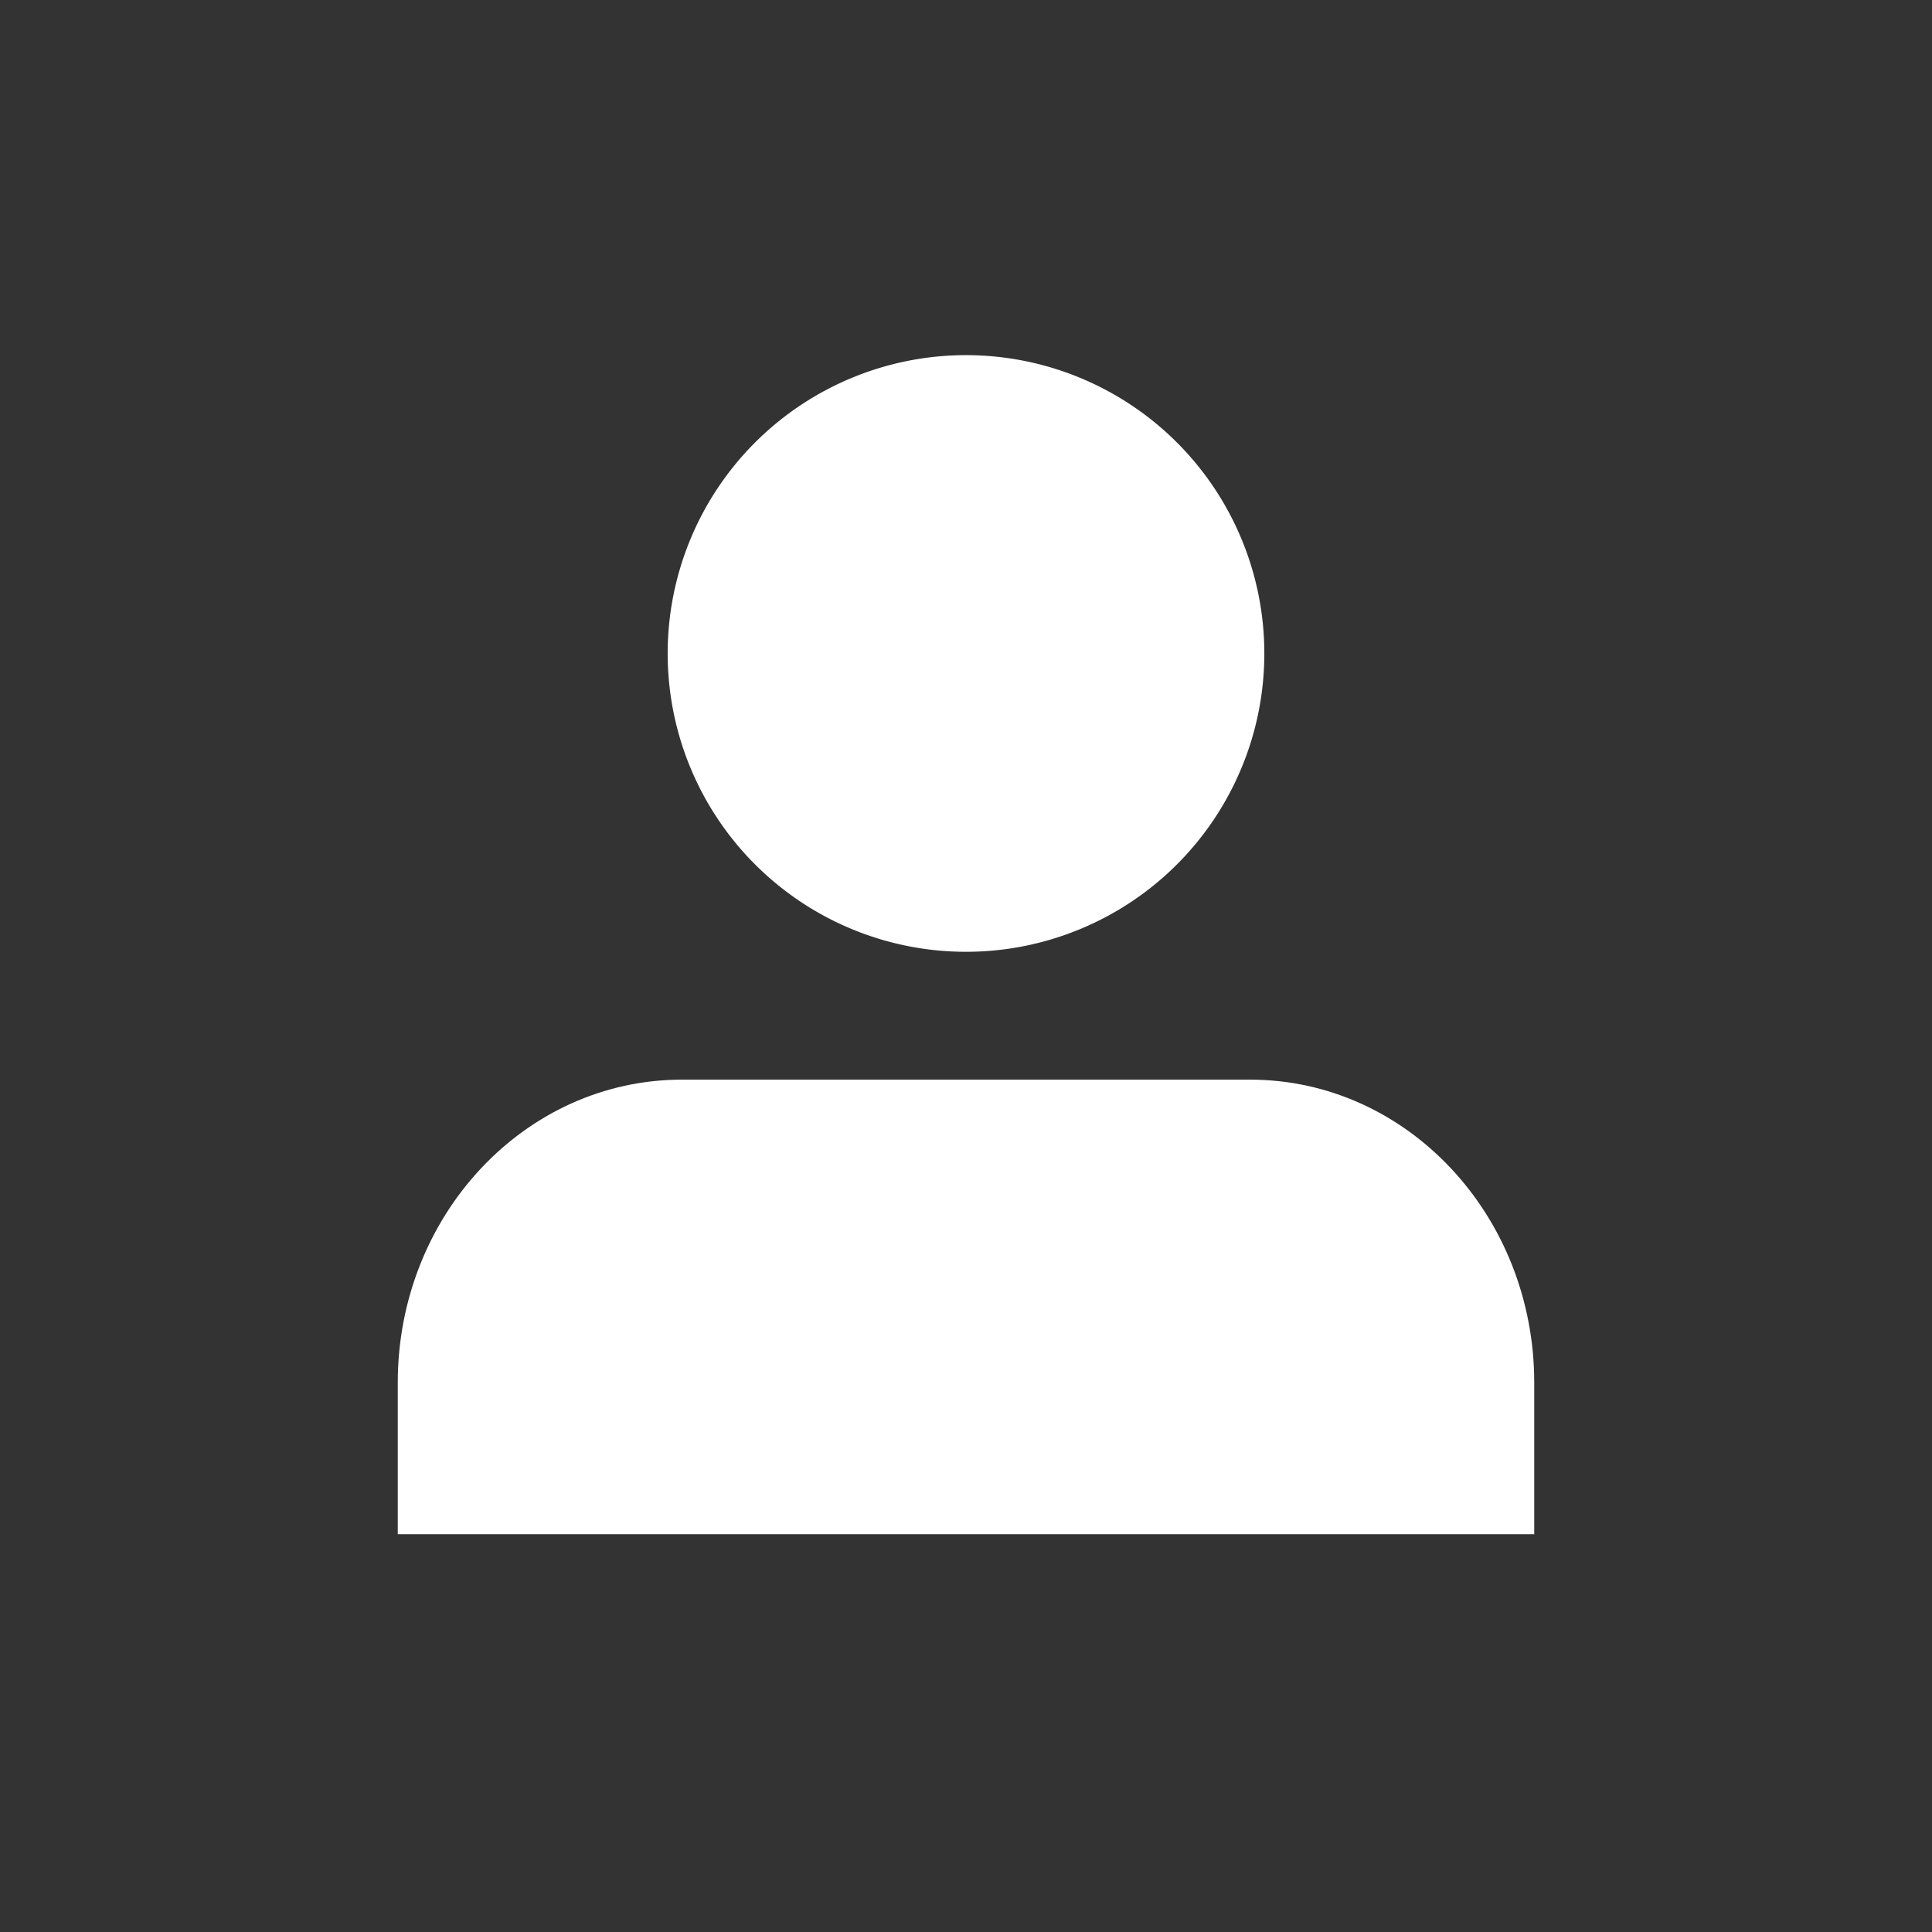 <svg xmlns="http://www.w3.org/2000/svg" width="34" height="34" viewBox="0 0 34 34">
    <rect x="0" y="0" width="34" height="34" fill="#333333" stroke="none"/>
    <g fill="#FFF" fill-rule="evenodd">
        <path d="M27 27v-2.667C27 21.388 24.761 19 22 19H12c-2.761 0-5 2.388-5 5.333V27"/>
        <path fill-rule="nonzero" d="M17 16.75a5.25 5.25 0 1 1 0-10.5 5.25 5.25 0 0 1 0 10.5z"/>
    </g>
</svg>
